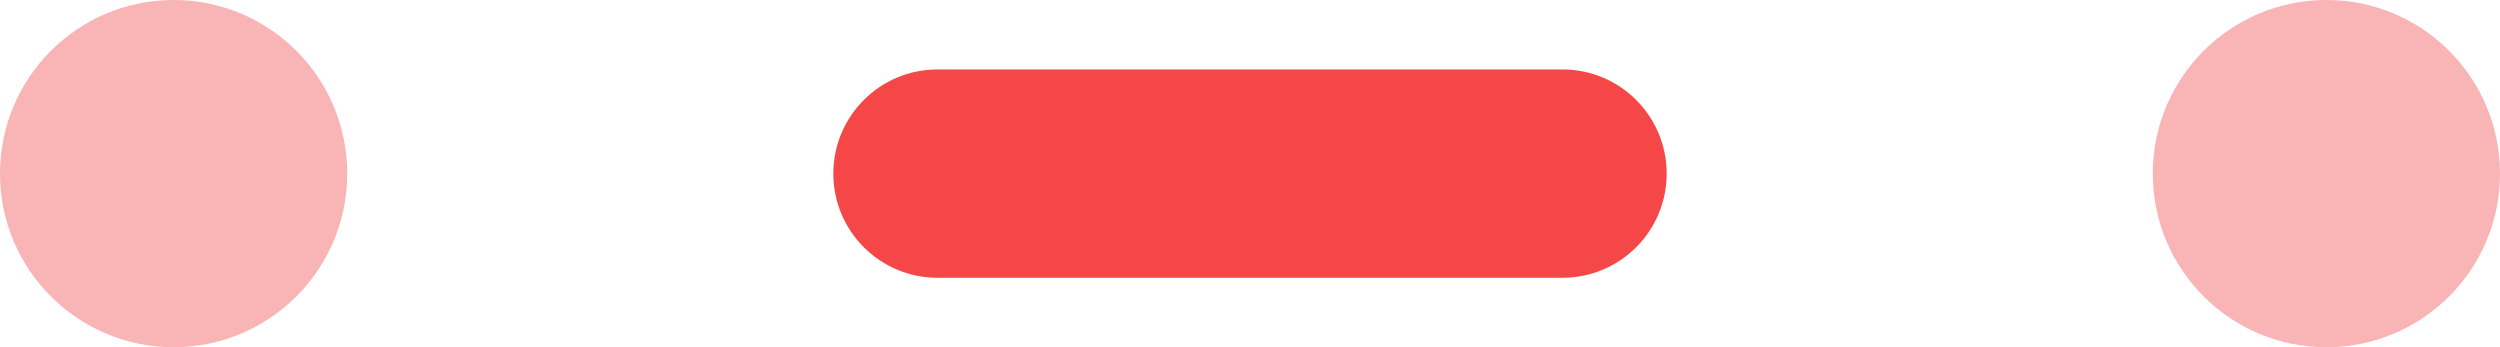 <svg width="72" height="10" viewBox="0 0 72 10" fill="none" xmlns="http://www.w3.org/2000/svg">
<circle cx="5" cy="5" r="5" fill="#F9B4B5"/>
<path d="M24 5C24 3.343 25.343 2 27 2H45C46.657 2 48 3.343 48 5C48 6.657 46.657 8 45 8H27C25.343 8 24 6.657 24 5Z" fill="#F54748"/>
<circle cx="67" cy="5" r="5" fill="#F9B4B5"/>
</svg>
